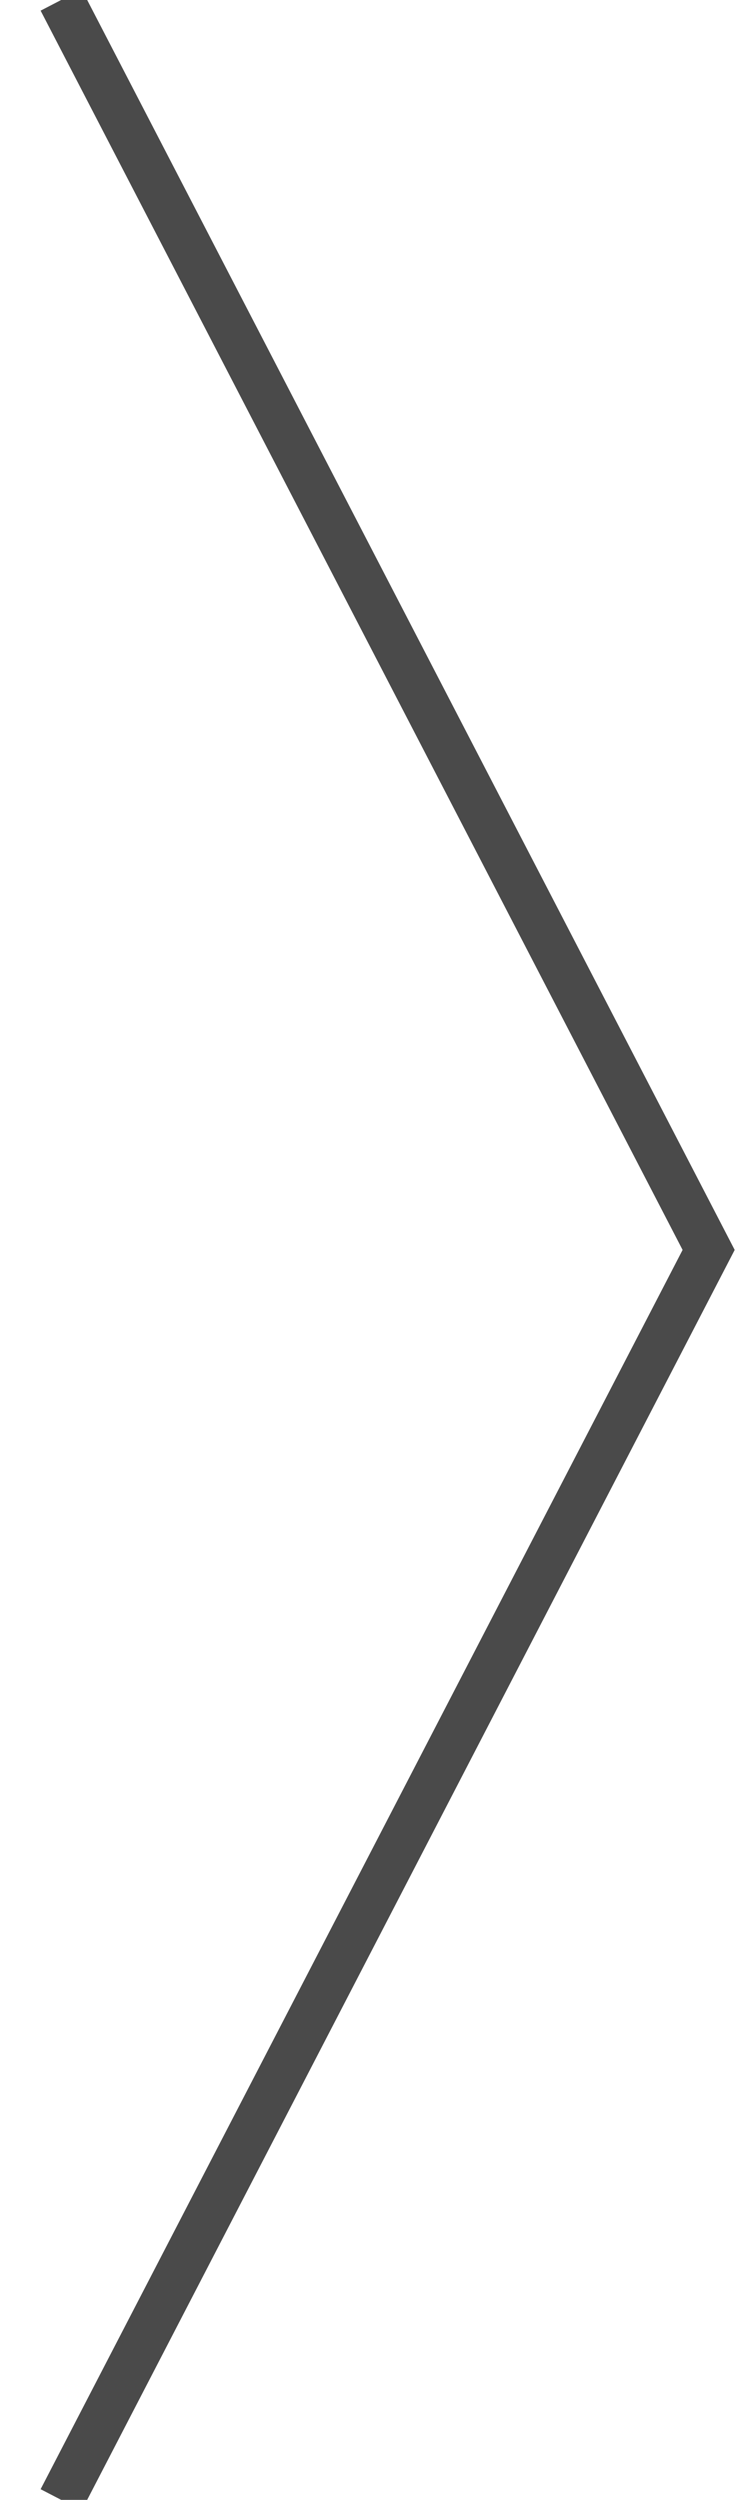 <?xml version="1.0" encoding="UTF-8"?>
<svg width="16px" height="54px" viewBox="0 0 16 54" version="1.1" xmlns="http://www.w3.org/2000/svg" xmlns:xlink="http://www.w3.org/1999/xlink">
    <!-- Generator: Sketch 59 (86127) - https://sketch.com -->
    <title>Flecha 2</title>
    <desc>Created with Sketch.</desc>
    <g id="Page-2" stroke="none" stroke-width="1" fill="none" fill-rule="evenodd">
        <g id="Projects" transform="translate(-1359, -959)" stroke="#4A4A4A">
            <g id="Preview" transform="translate(0, 559)">
                <g id="Flechas-negras" transform="translate(64.322, 400)">
                    <polyline id="Flecha-2" points="1296 0 1310 27 1296 54"></polyline>
                </g>
            </g>
        </g>
    </g>
</svg>
